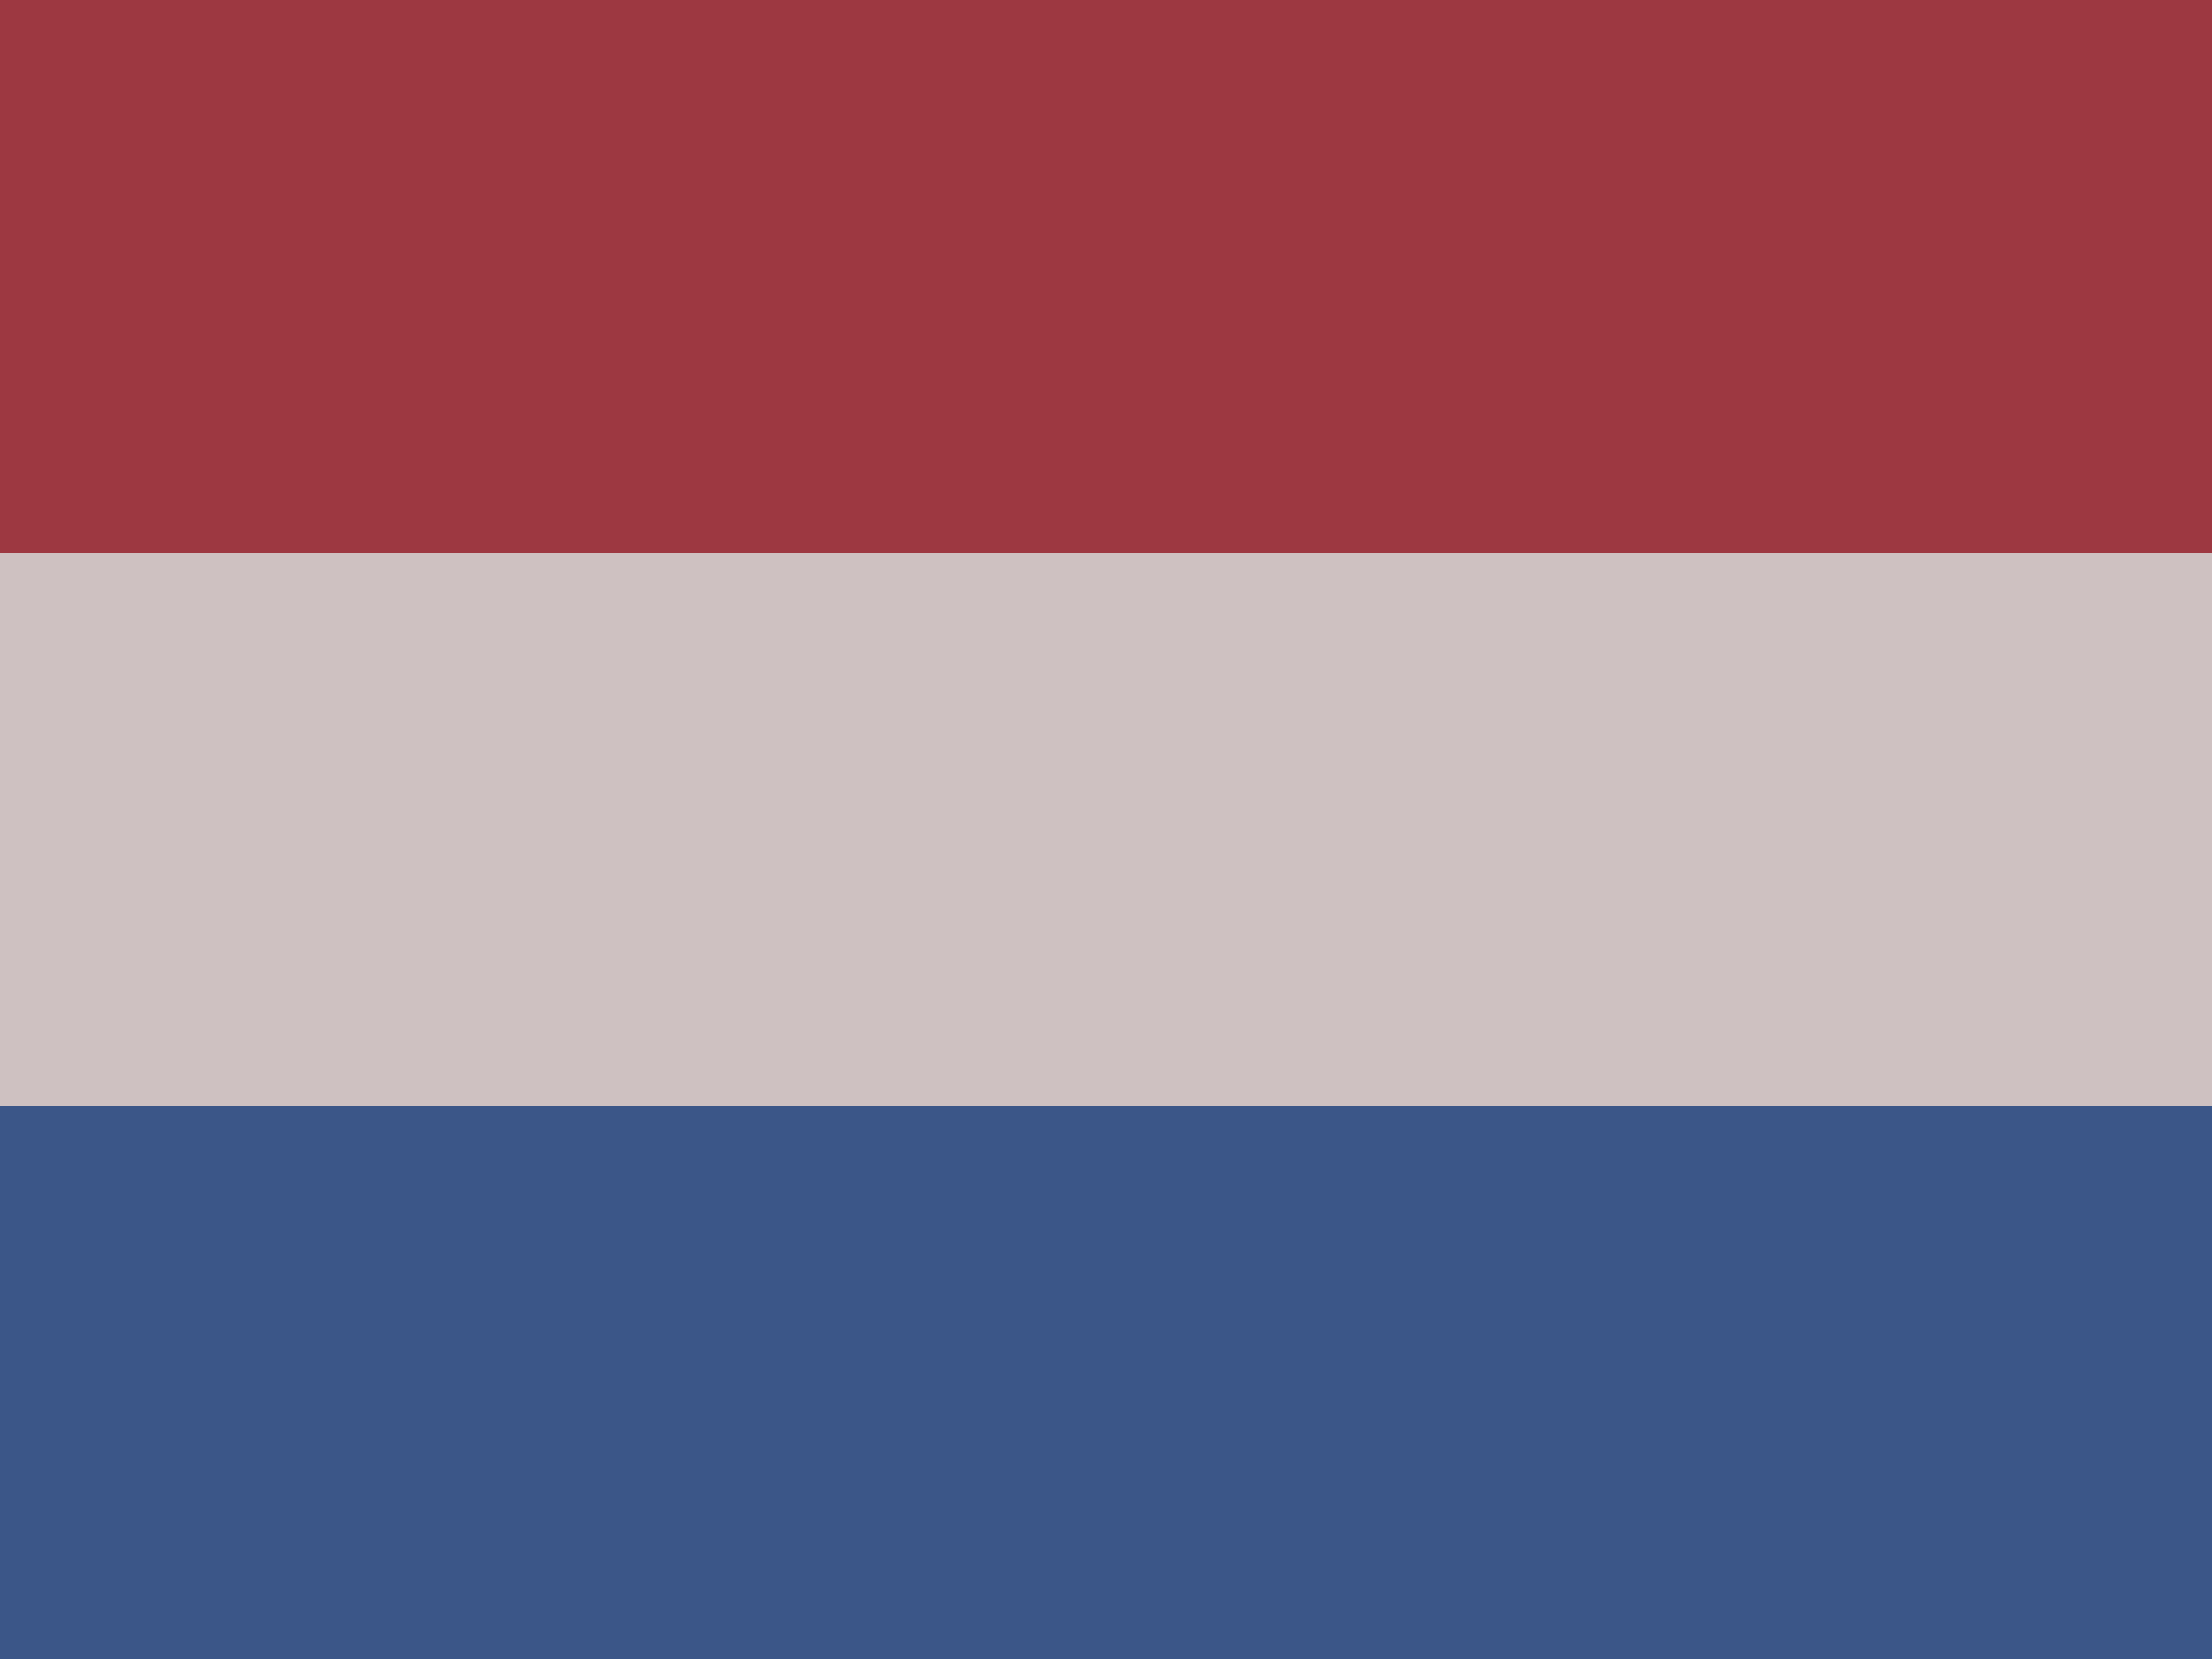 <svg xmlns="http://www.w3.org/2000/svg" height="480" width="640" viewBox="0 0 640 480">
    <path fill="#9d3841" d="M0 0h640v160H0z"/>
    <path fill="#cec1c1" d="M0 160h640v160H0z"/>
    <path fill="#3b5688" d="M0 320h640v160H0z"/>
</svg>
